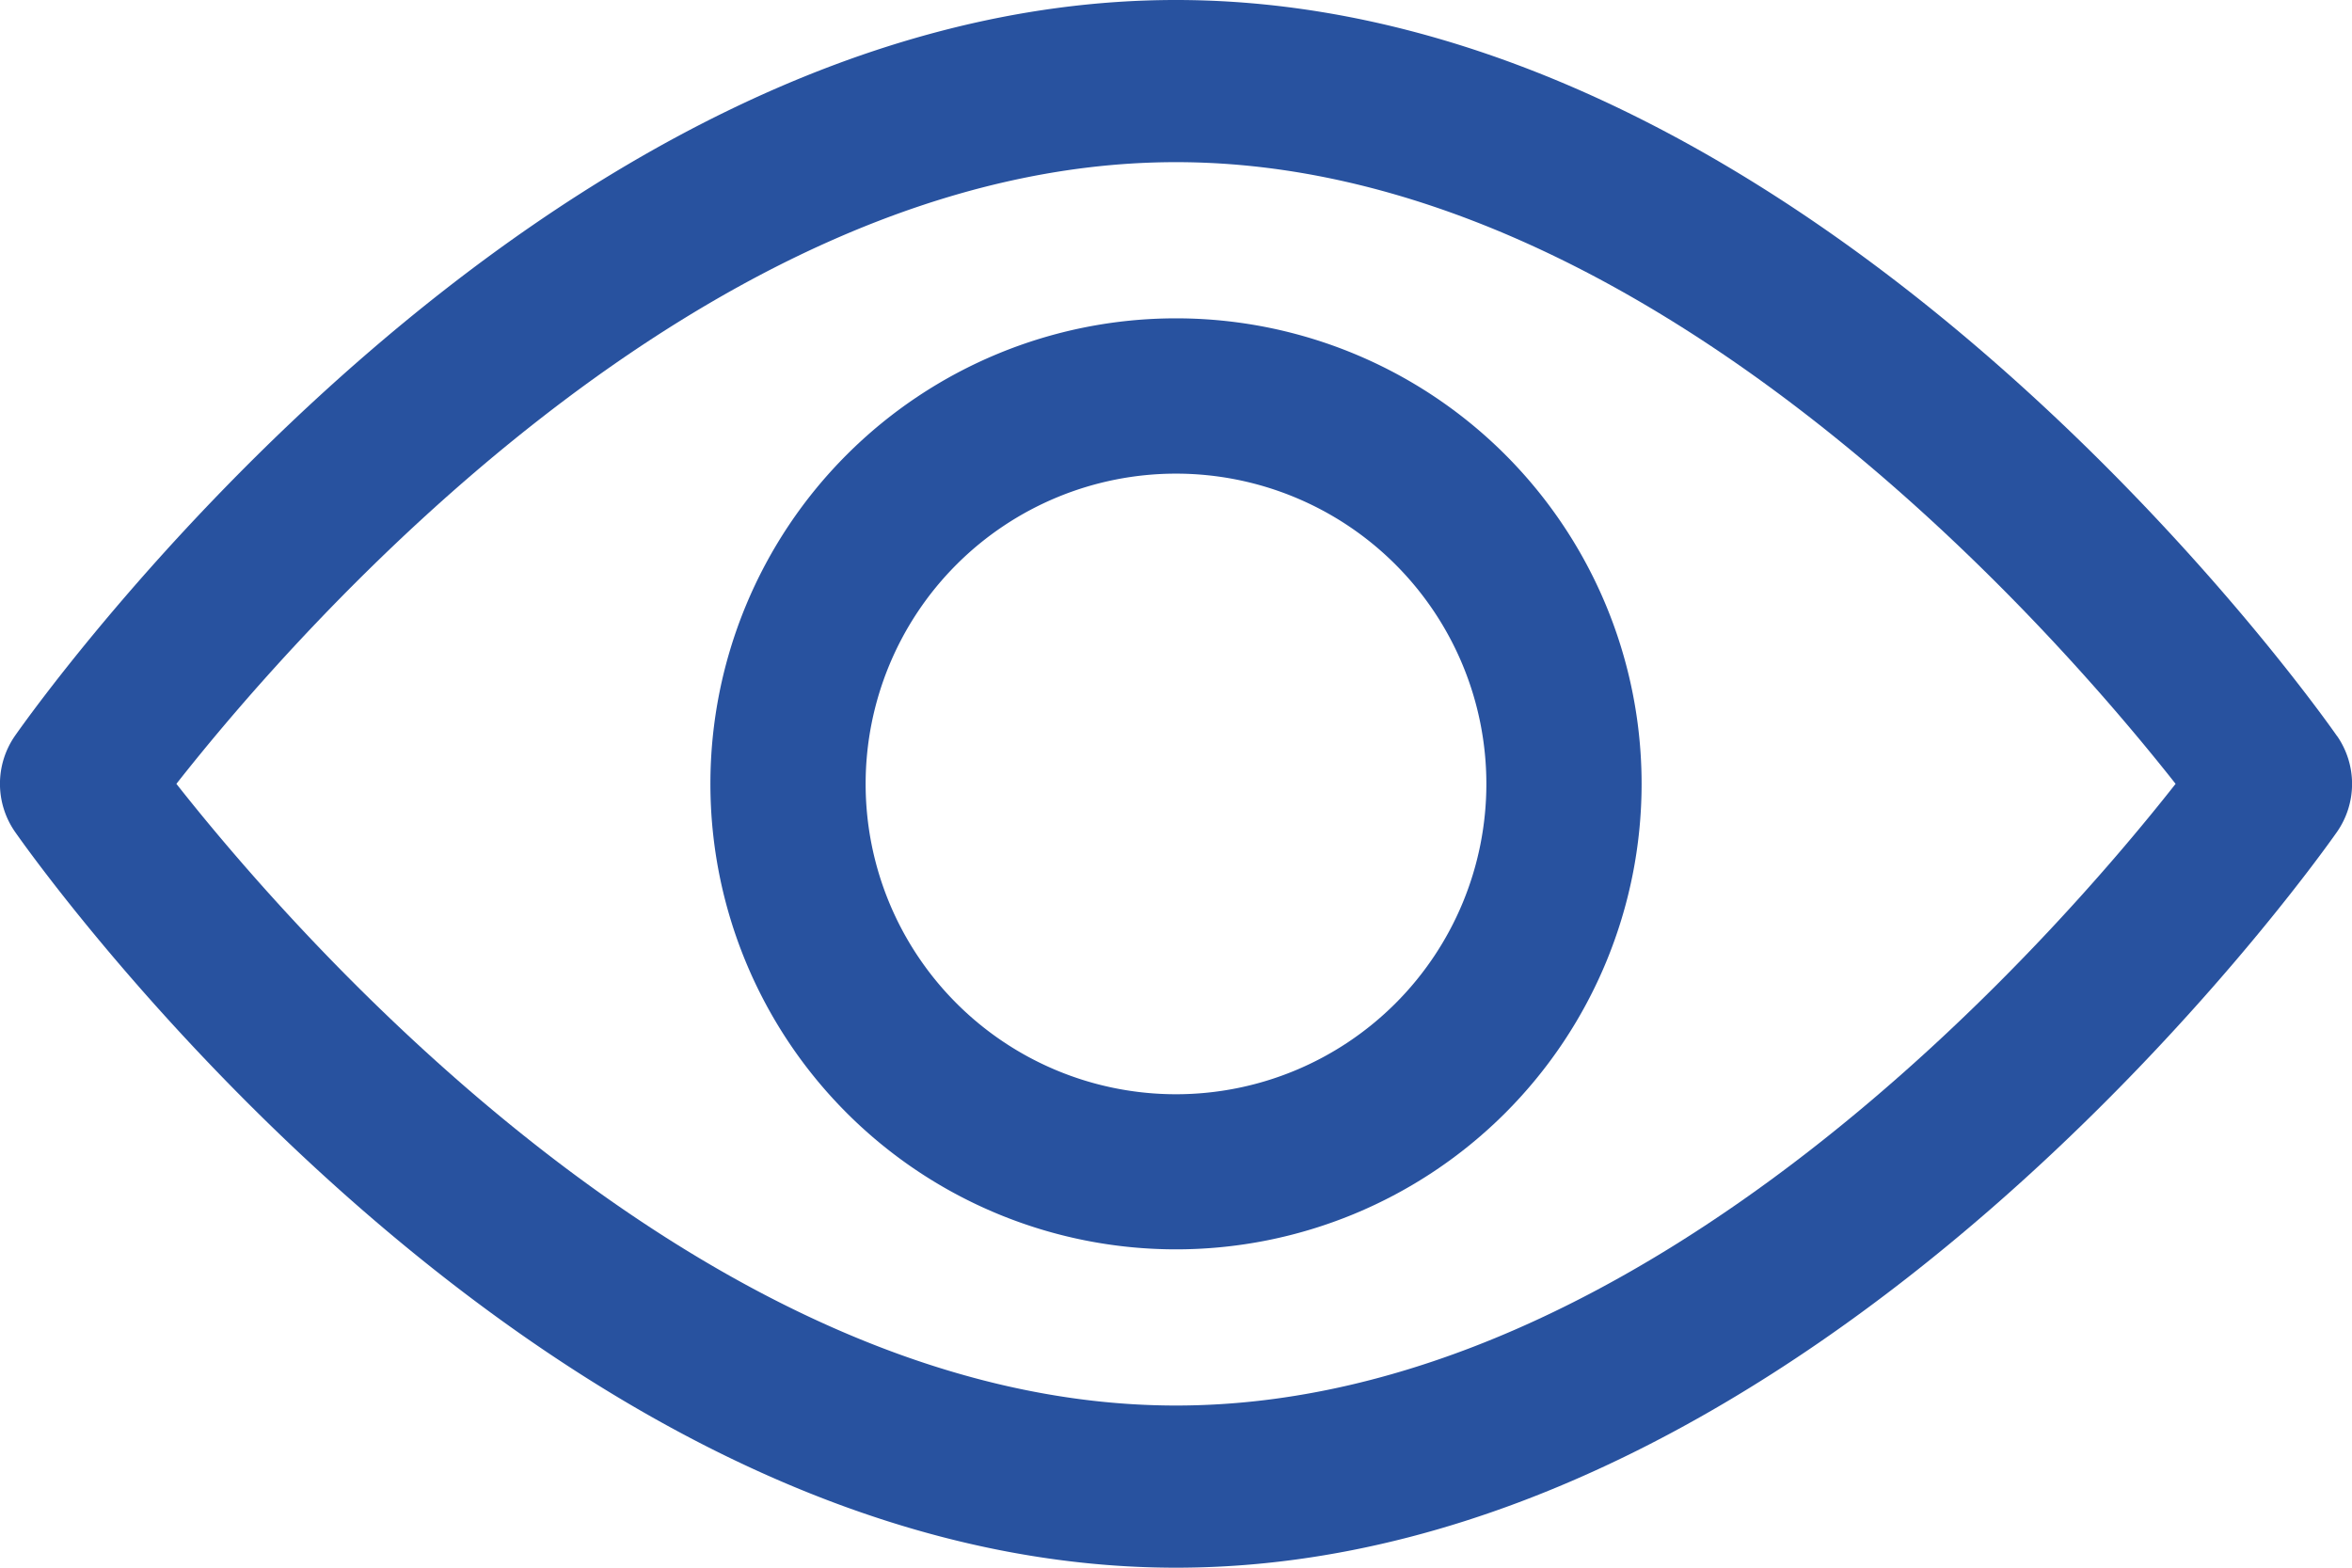 <svg xmlns="http://www.w3.org/2000/svg" width="24" height="16" viewBox="0 0 24 16">
  <g id="eye" transform="translate(0)">
    <g id="Group_2622" data-name="Group 2622">
      <path id="Path_1524" data-name="Path 1524" d="M23.847,100.347c-.214-.307-5.323-7.512-11.848-7.512S.366,100.04.152,100.346a.859.859,0,0,0,0,.977c.214.307,5.323,7.512,11.848,7.512s11.633-7.205,11.848-7.511a.858.858,0,0,0,0-.977ZM12,107.18c-4.806,0-8.969-4.782-10.2-6.345C3.03,99.27,7.184,94.49,12,94.49s8.968,4.781,10.2,6.345C20.97,102.4,16.816,107.18,12,107.18Z" transform="translate(0 -92.835)" fill="#28529f"/>
    </g>
    <g id="Group_2623" data-name="Group 2623" transform="translate(7.249 3.249)">
      <path id="Path_1525" data-name="Path 1525" d="M159.473,154.725a4.751,4.751,0,1,0,4.751,4.751A4.751,4.751,0,0,0,159.473,154.725Zm0,7.919a3.167,3.167,0,1,1,3.167-3.167,3.167,3.167,0,0,1-3.167,3.167Z" transform="translate(-154.722 -154.725)" fill="#28529f"/>
    </g>
  </g>
</svg>
